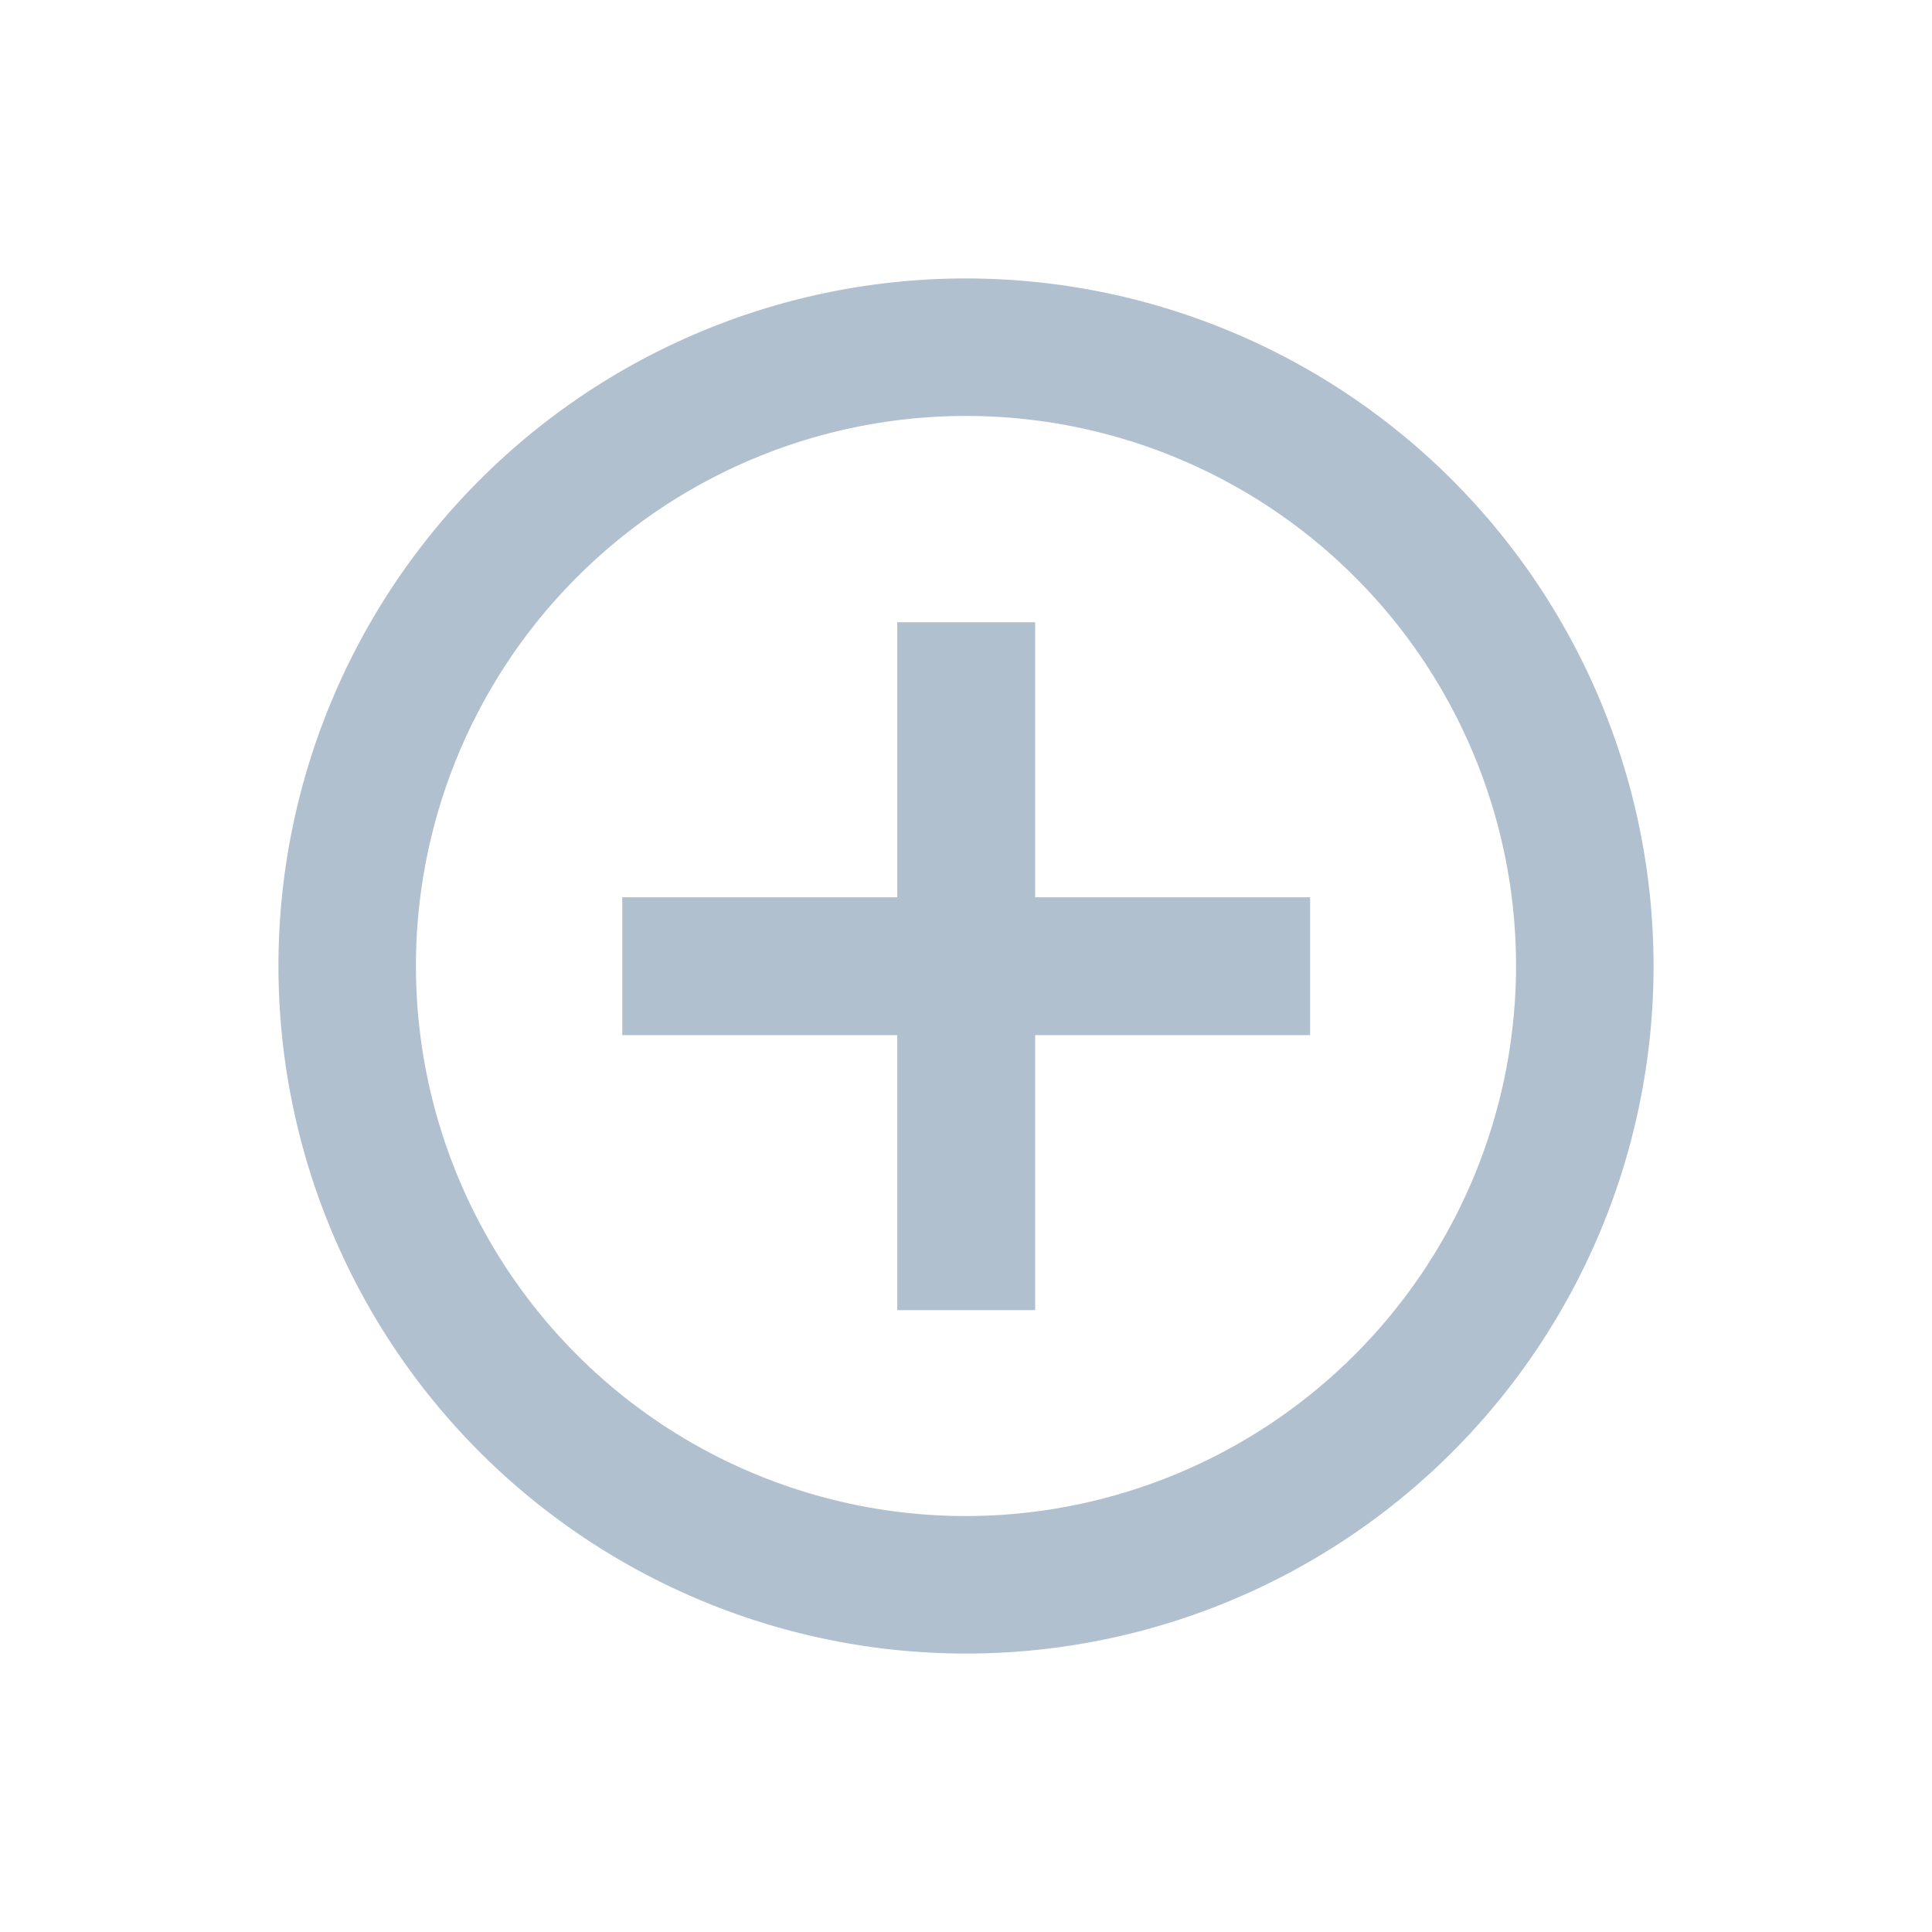 <svg xmlns="http://www.w3.org/2000/svg" width="24" height="24" viewBox="0 0 24 24">
    <defs>
        <style>
            .cls-1{fill:none}
        </style>
    </defs>
    <g id="Group_26" transform="translate(-881 -511)">
        <g id="add_circle_outline-24px" transform="translate(881 511)">
            <path id="Path_370" d="M0 0h24v24H0z" class="cls-1"/>
            <path id="Path_371" fill="#b1c0ce" d="M11.4 6.271H9.687v3.416H6.271V11.4h3.416v3.416H11.4V11.4h3.416V9.687H11.4zM10.541 2a8.541 8.541 0 1 0 8.541 8.541A8.544 8.544 0 0 0 10.541 2zm0 15.374a6.833 6.833 0 1 1 6.833-6.833 6.842 6.842 0 0 1-6.833 6.833z" transform="translate(1.459 1.459)"/>
        </g>
        <path id="Path_362" d="M0 0h24v24H0z" class="cls-1" transform="translate(881 511)"/>
    </g>
</svg>
